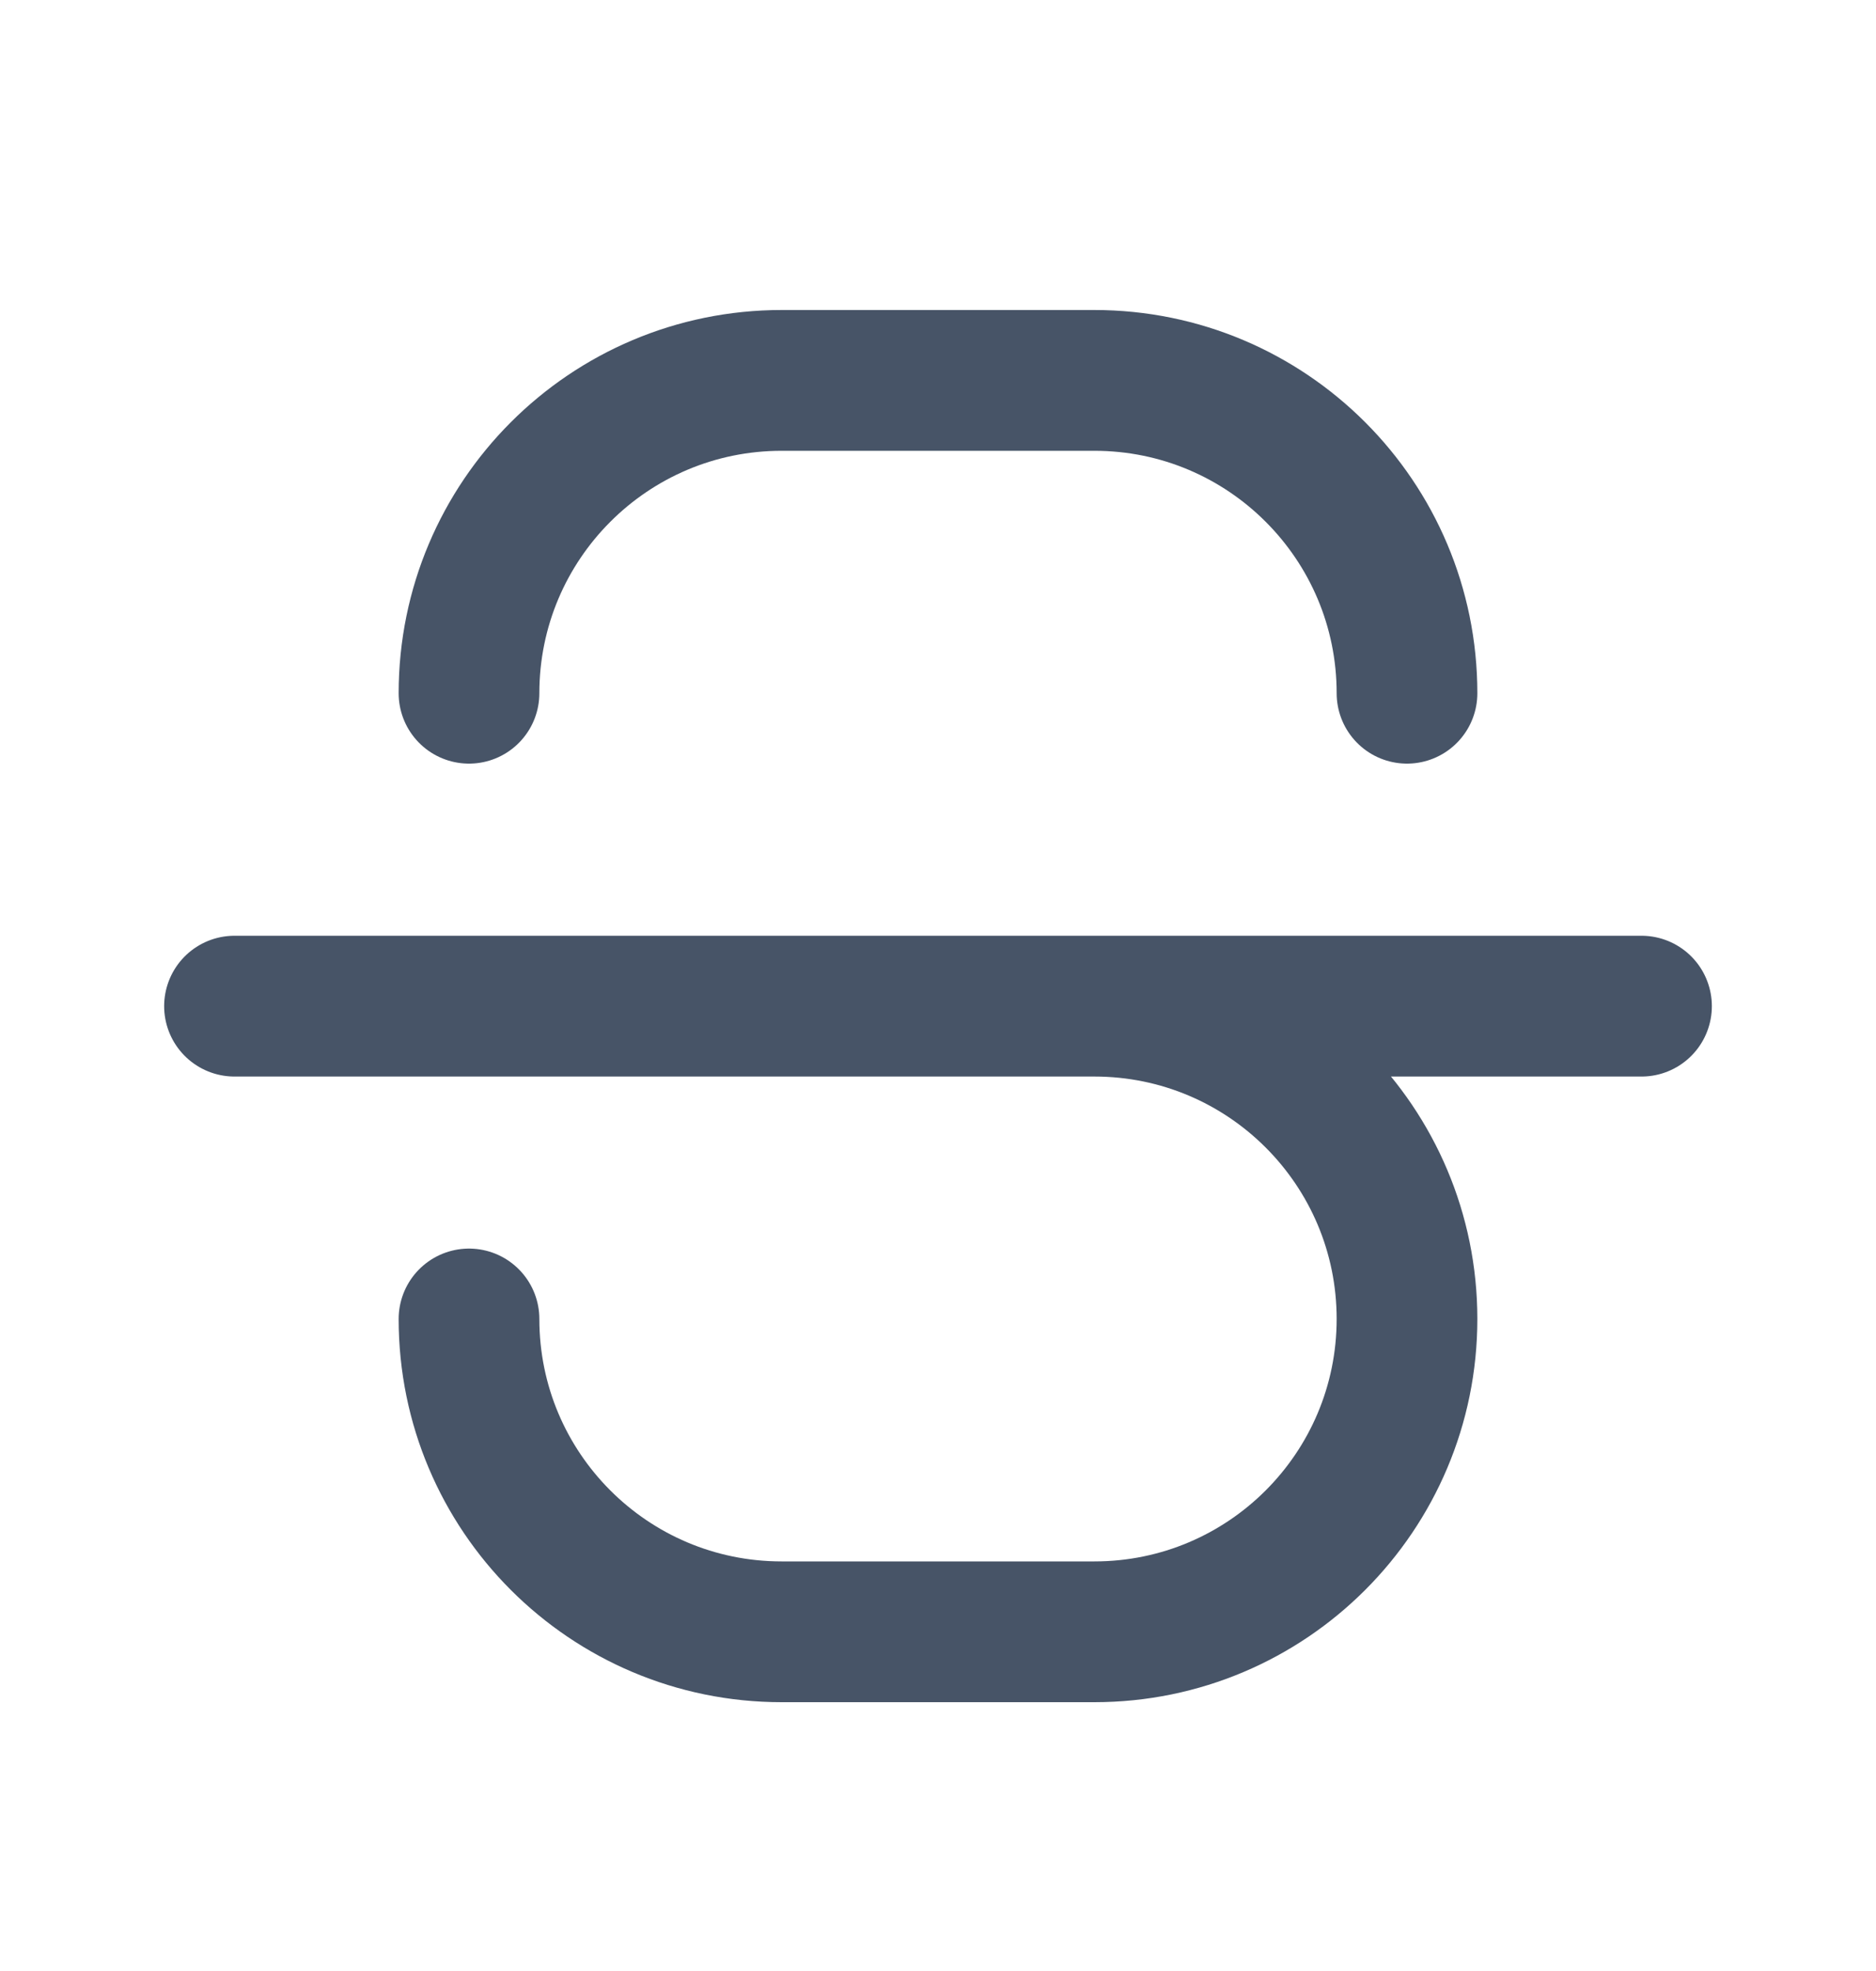 <svg width="20" height="21" viewBox="0 0 20 21" fill="none" xmlns="http://www.w3.org/2000/svg">
<path d="M5 14.053C5 15.894 6.492 17.386 8.333 17.386H11.667C13.508 17.386 15 15.894 15 14.053C15 12.212 13.508 10.72 11.667 10.72M15 7.386C15 5.545 13.508 4.053 11.667 4.053H8.333C6.492 4.053 5 5.545 5 7.386M2.5 10.72H17.5" stroke="#475467" stroke-width="1.5" stroke-linecap="round" stroke-linejoin="round"/>
</svg>
